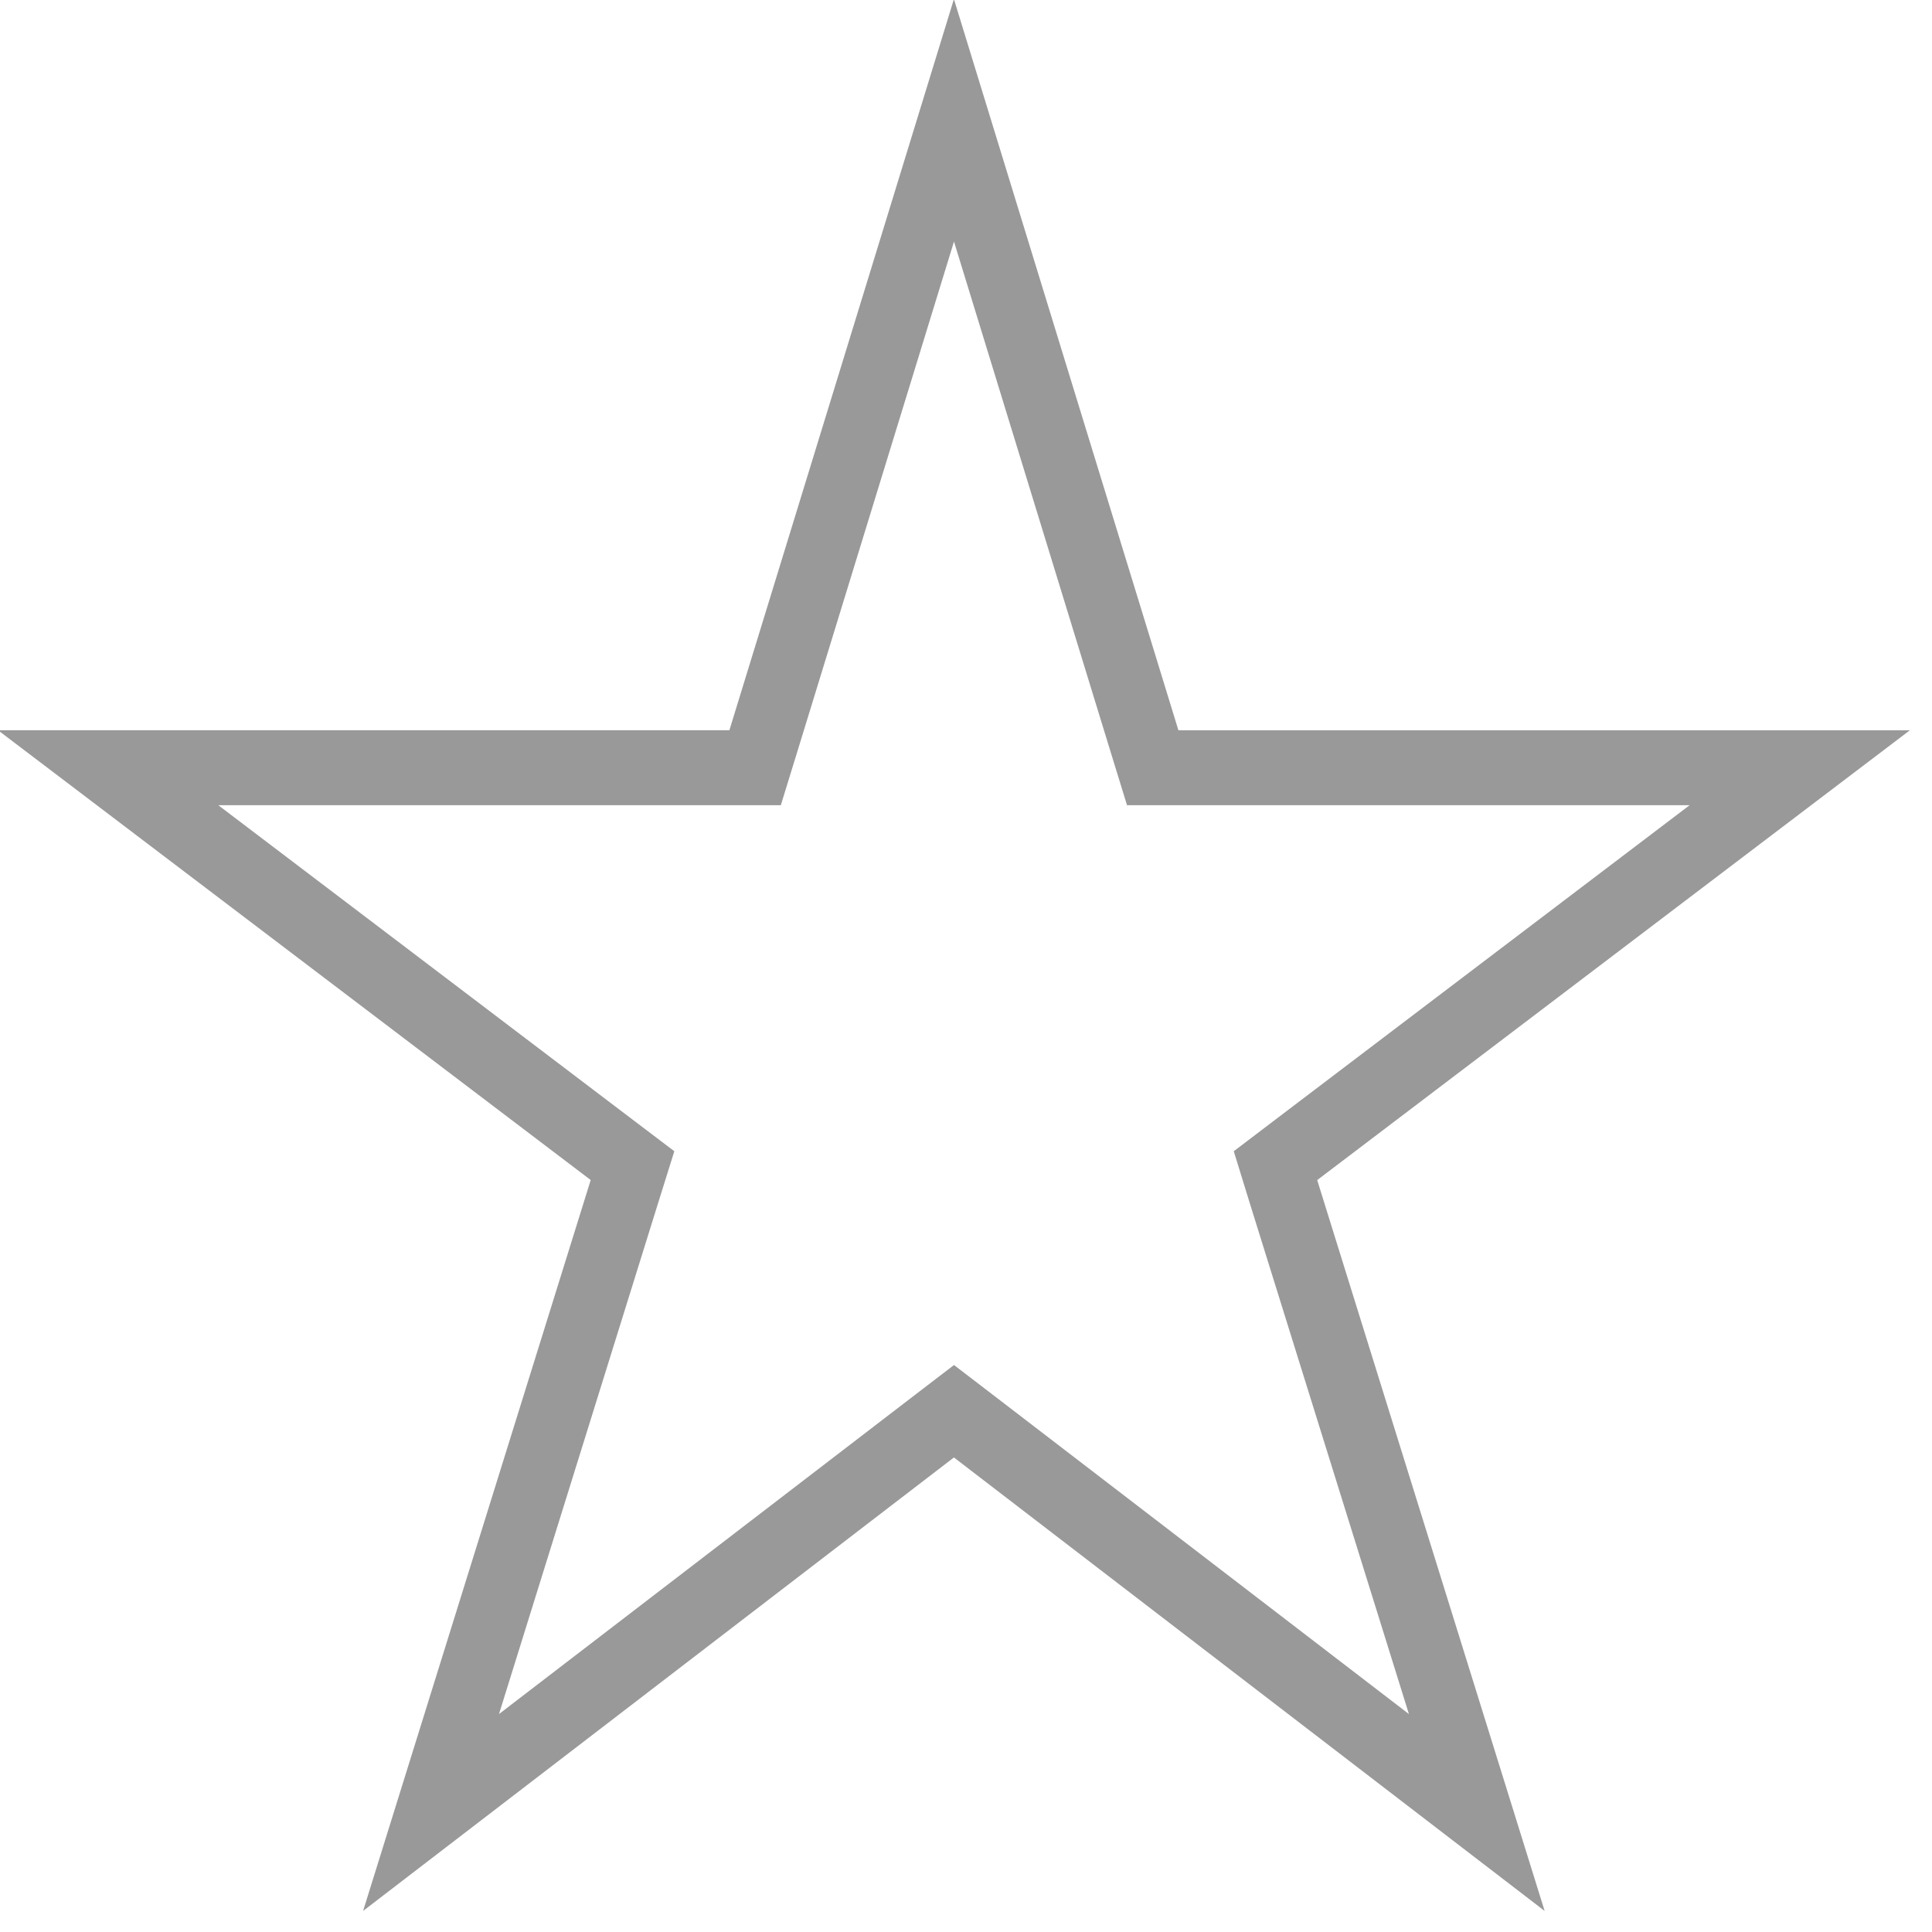 <?xml version="1.0" encoding="utf-8"?>
<!-- Generator: Adobe Illustrator 15.0.2, SVG Export Plug-In  -->
<!DOCTYPE svg PUBLIC "-//W3C//DTD SVG 1.1//EN" "http://www.w3.org/Graphics/SVG/1.1/DTD/svg11.dtd">
<svg version="1.1"
	 xmlns="http://www.w3.org/2000/svg" xmlns:xlink="http://www.w3.org/1999/xlink" xmlns:a="http://ns.adobe.com/AdobeSVGViewerExtensions/3.0/"
	 x="0px" y="0px" width="32px" height="32px" viewBox="0.033 0.015 32 32" enable-background="new 0.033 0.015 32 32"
	 xml:space="preserve">
<defs>
</defs>
<path fill="#999999" d="M19.551,12.11L15.833,0l-3.719,12.11H0l9.817,7.45l-3.77,12.106l9.786-7.511l9.784,7.511L21.85,19.561
	l9.816-7.45H19.551z M20.735,19.949l2.634,8.456l-6.847-5.254l-0.688-0.527l-0.688,0.527l-6.848,5.254l2.633-8.456l0.271-0.866
	L10.5,18.551l-6.851-5.199h8.465h0.852l0.264-0.858l2.604-8.478l2.602,8.478l0.264,0.858h0.853h8.465l-6.85,5.199l-0.7,0.532
	L20.735,19.949z"/>
</svg>
